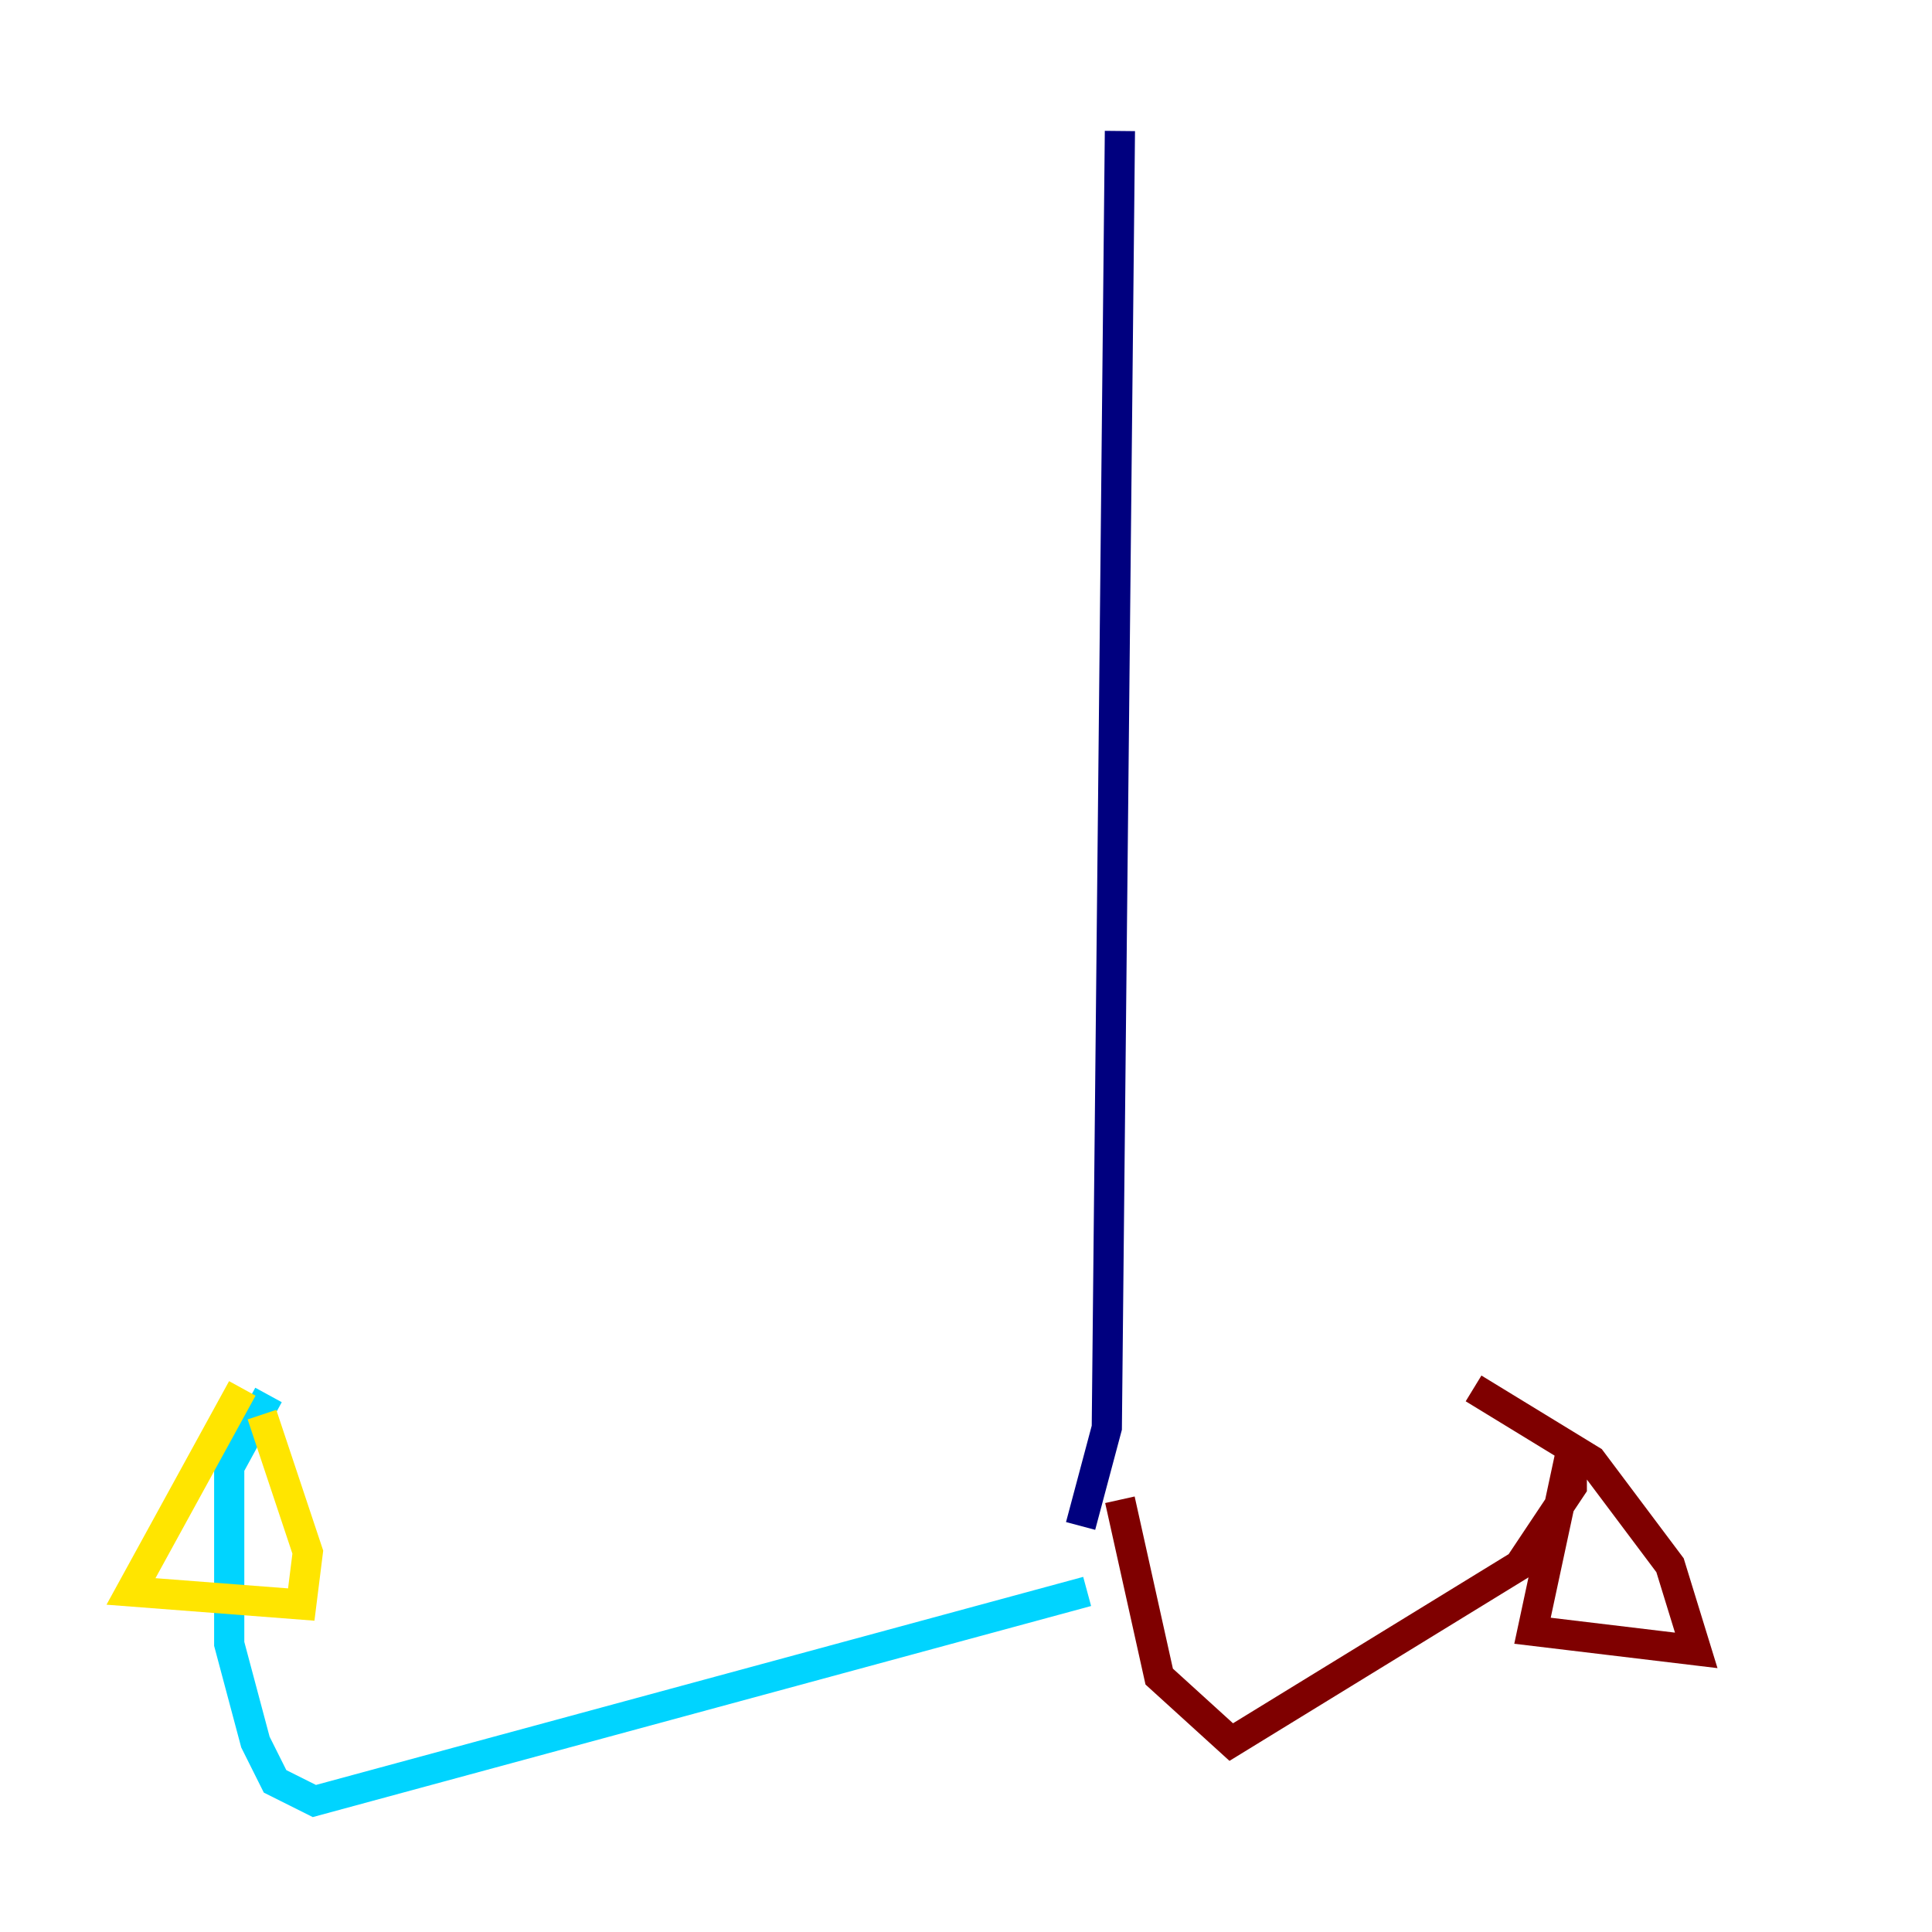<?xml version="1.0" encoding="utf-8" ?>
<svg baseProfile="tiny" height="128" version="1.2" viewBox="0,0,128,128" width="128" xmlns="http://www.w3.org/2000/svg" xmlns:ev="http://www.w3.org/2001/xml-events" xmlns:xlink="http://www.w3.org/1999/xlink"><defs /><polyline fill="none" points="74.197,8.678 73.329,94.59 71.593,101.098" stroke="#00007f" stroke-width="2" /><polyline fill="none" points="72.027,105.437 20.827,119.322 18.224,118.02 16.922,115.417 15.186,108.909 15.186,97.193 17.79,92.42" stroke="#00d4ff" stroke-width="2" /><polyline fill="none" points="16.054,91.986 8.678,105.437 19.959,106.305 20.393,102.834 17.356,93.722" stroke="#ffe500" stroke-width="2" /><polyline fill="none" points="74.197,99.363 76.8,111.078 81.573,115.417 100.664,103.702 104.136,98.495 104.136,95.891 101.532,108.041 112.38,109.342 110.644,103.702 105.437,96.759 97.627,91.986" stroke="#7f0000" stroke-width="2" /></svg>